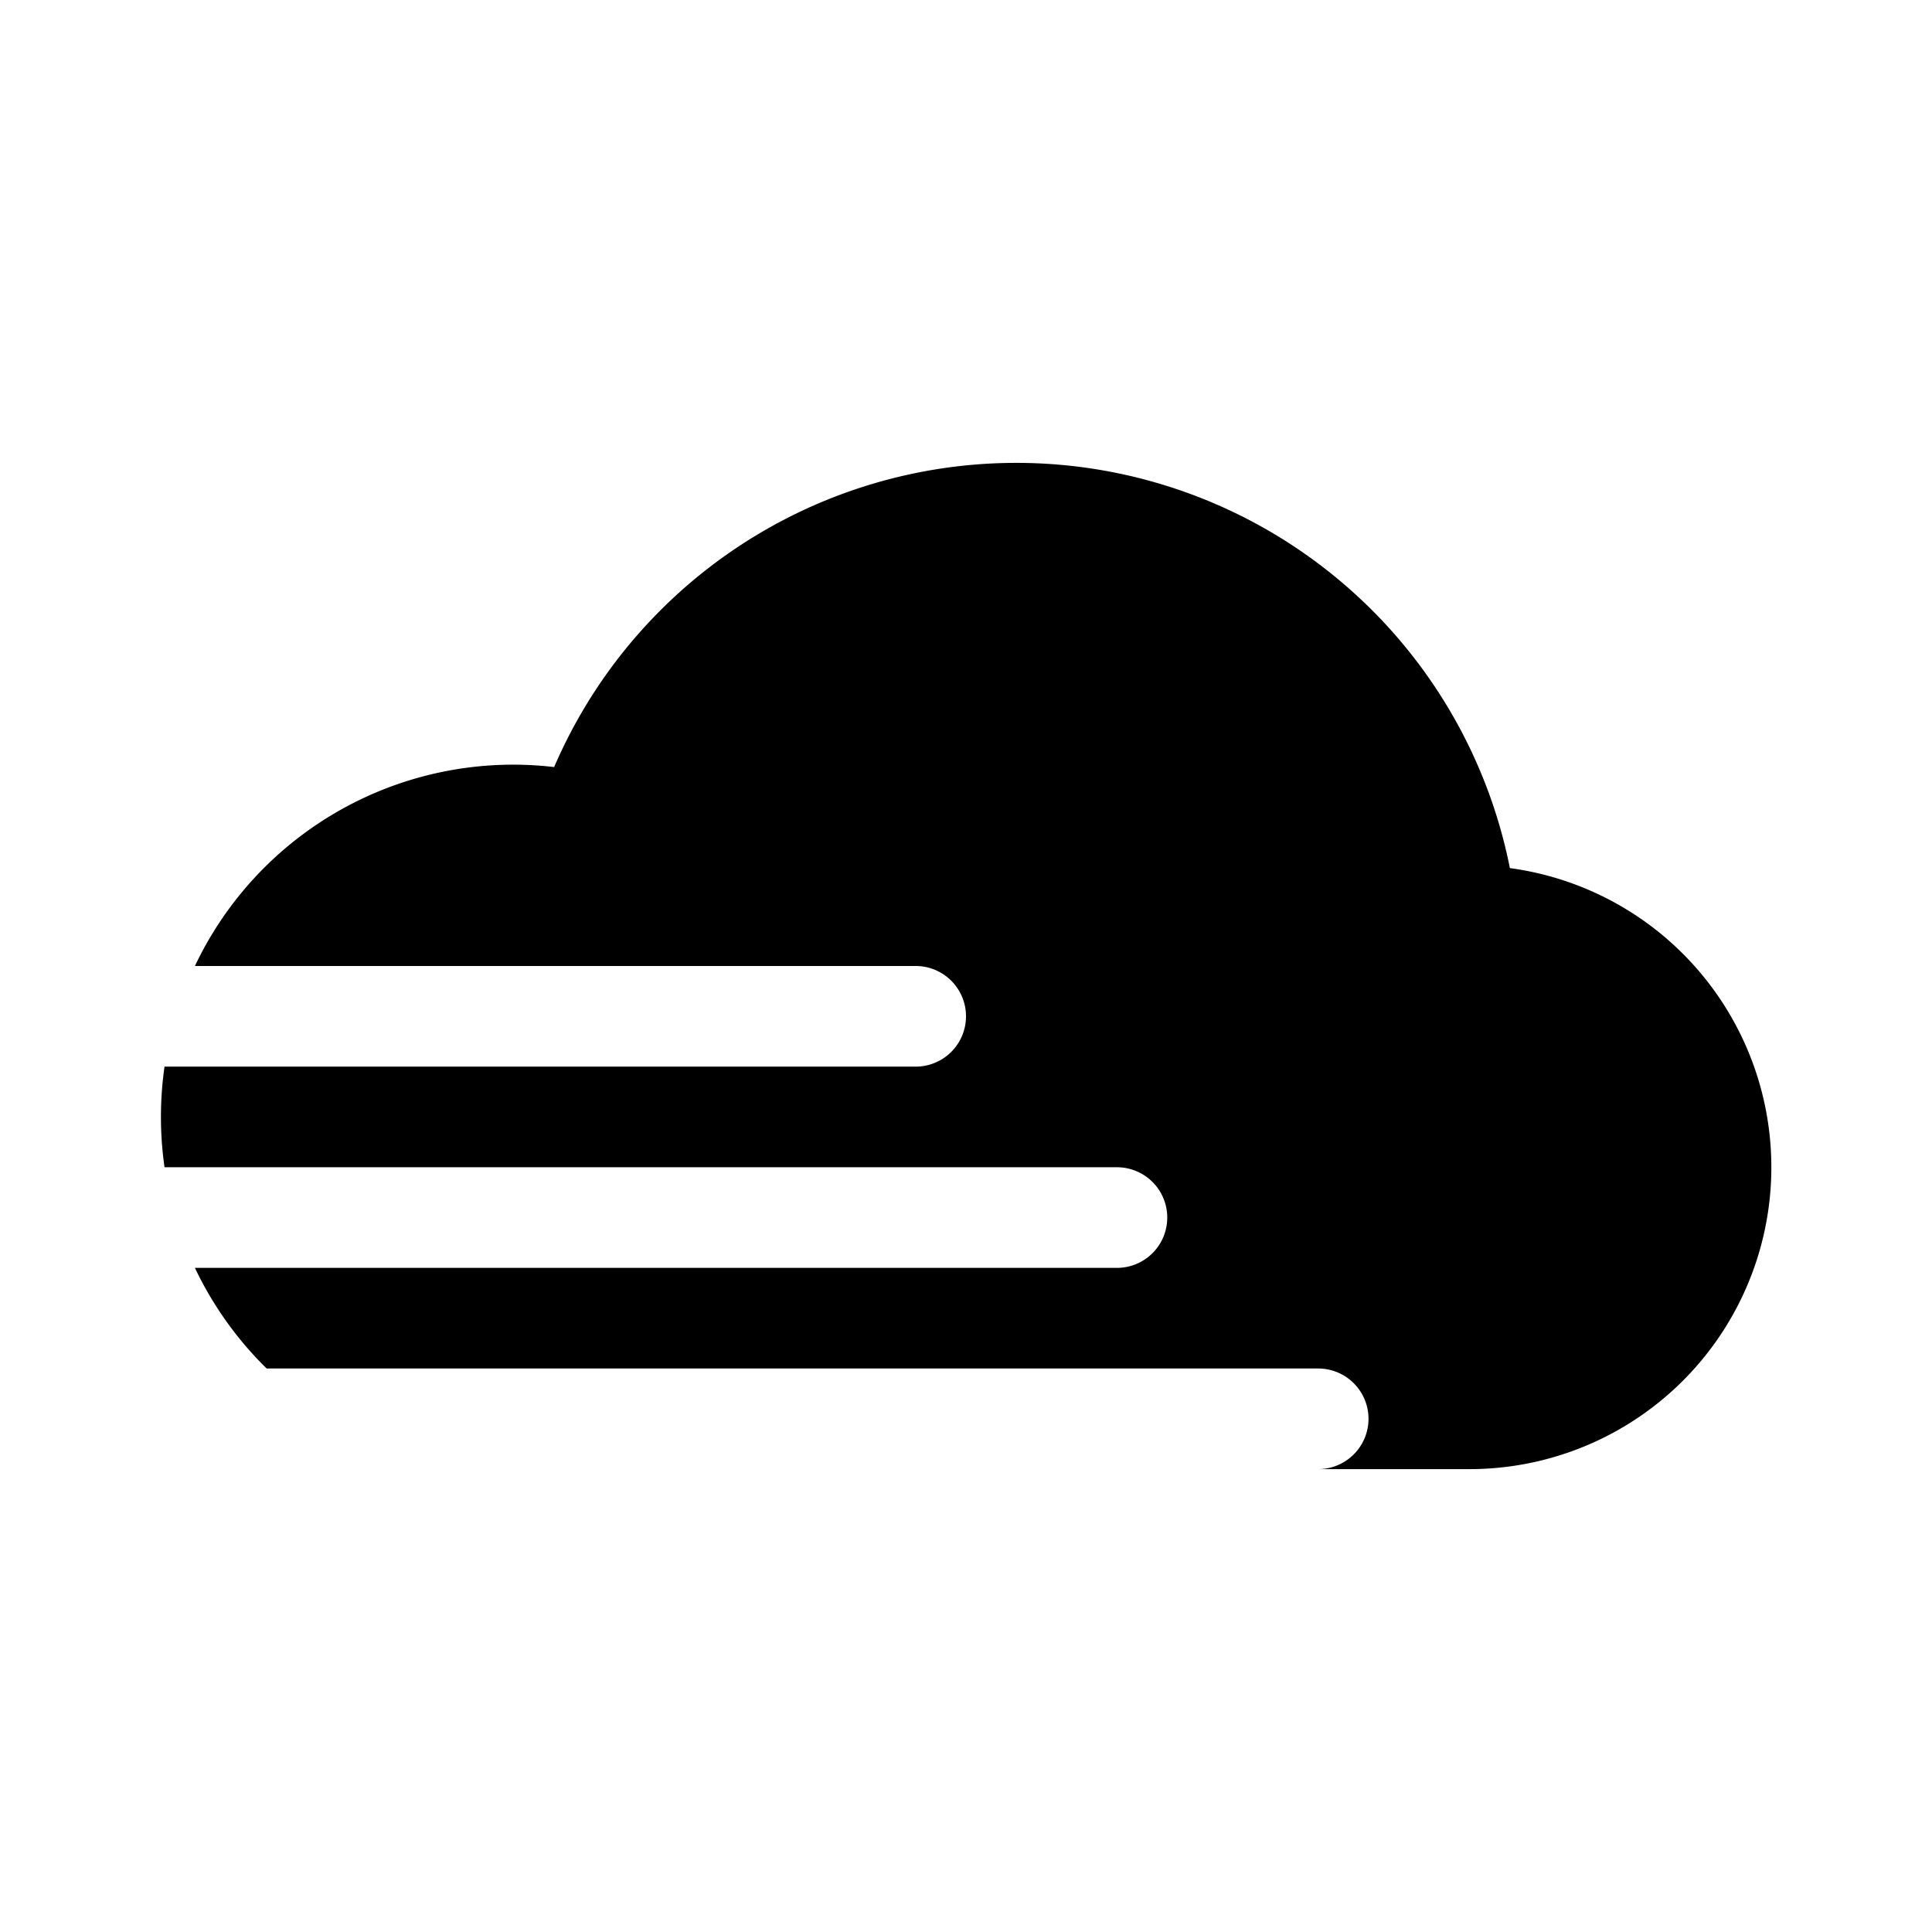 <svg xmlns="http://www.w3.org/2000/svg" width="100%" height="100%" viewBox="-1.6 -1.6 19.2 19.2"><path d="M8.5 3a5.001 5.001 0 014.905 4.027A3 3 0 0113 13h-1.5a.5.5 0 000-1H1.05a3.51 3.51 0 01-.713-1H9.5a.5.5 0 000-1H.035a3.53 3.53 0 010-1H7.5a.5.5 0 000-1H.337a3.5 3.5 0 013.57-1.977A5.001 5.001 0 018.5 3z"/></svg>